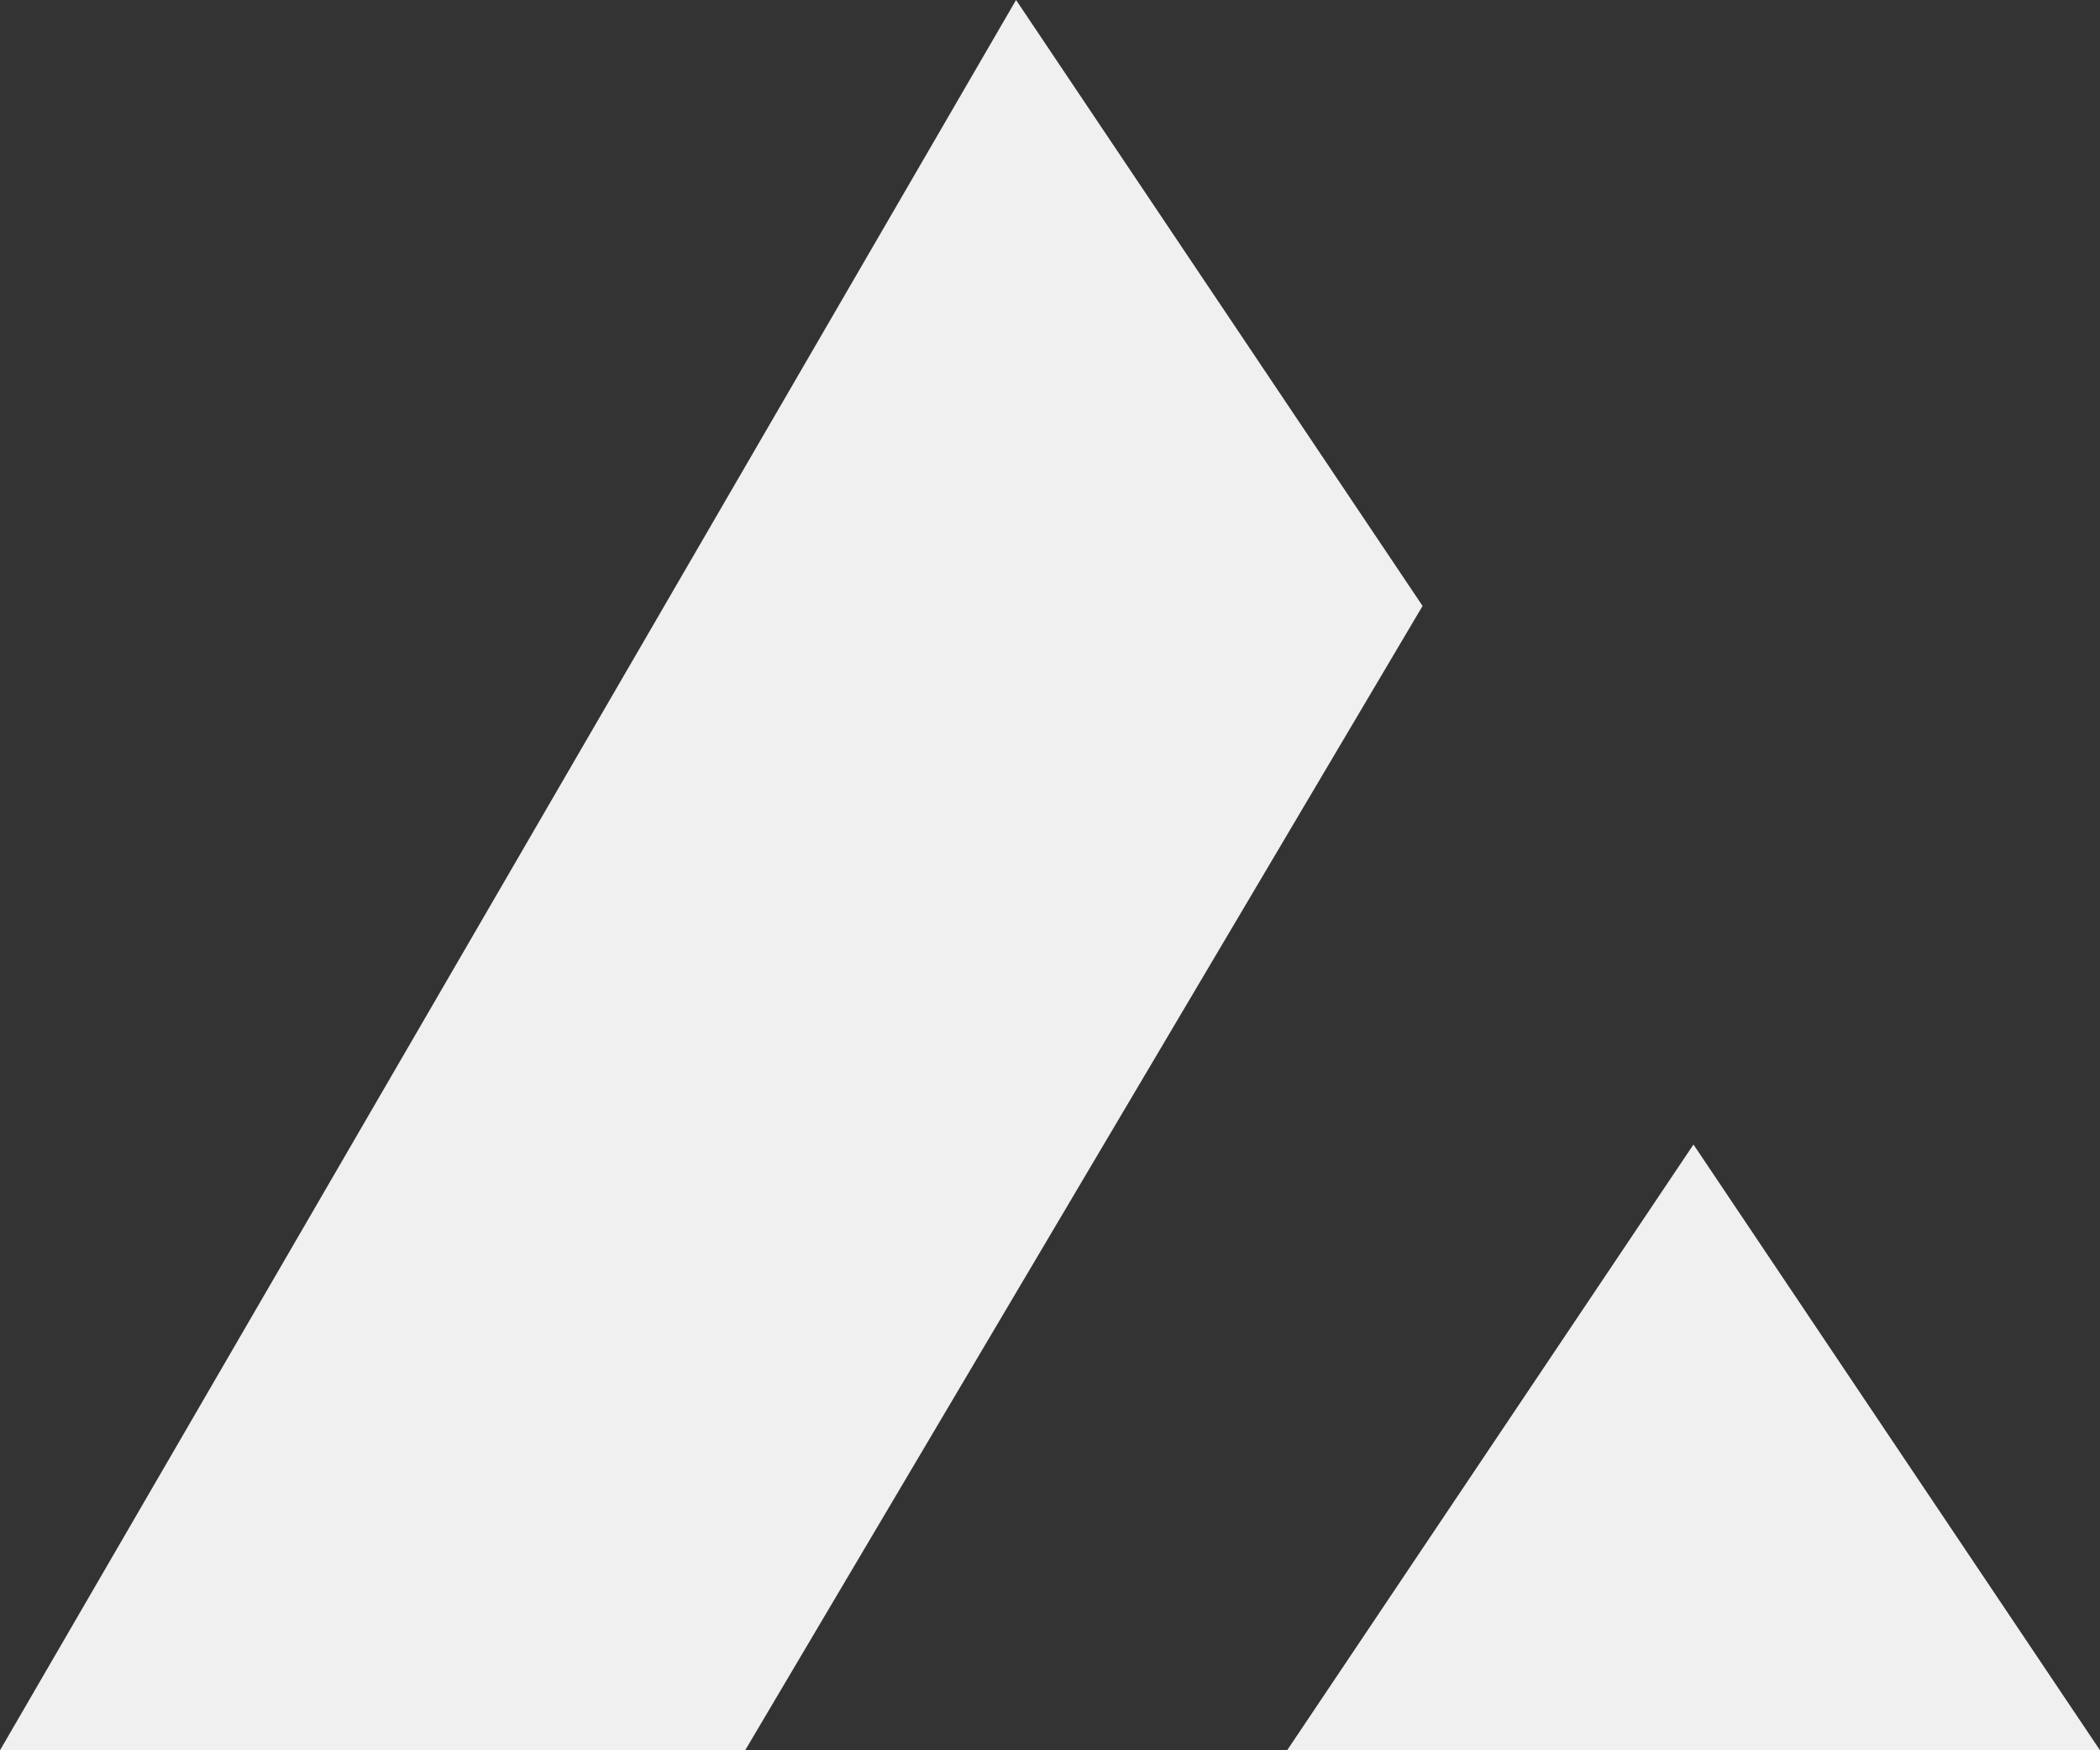 <svg width="12" height="10" viewBox="0 0 12 10" fill="none" xmlns="http://www.w3.org/2000/svg">
<rect x="0" y="0" width="12" height="10" fill="#333333" stroke="none"/>
<path d="M0 10L5.806 0L8.129 3.462L4.258 10H0Z" fill="#F0F0F0"/>
<path d="M7.355 10L9.677 6.539L12 10H7.355Z" fill="#F0F0F0"/>
</svg>
